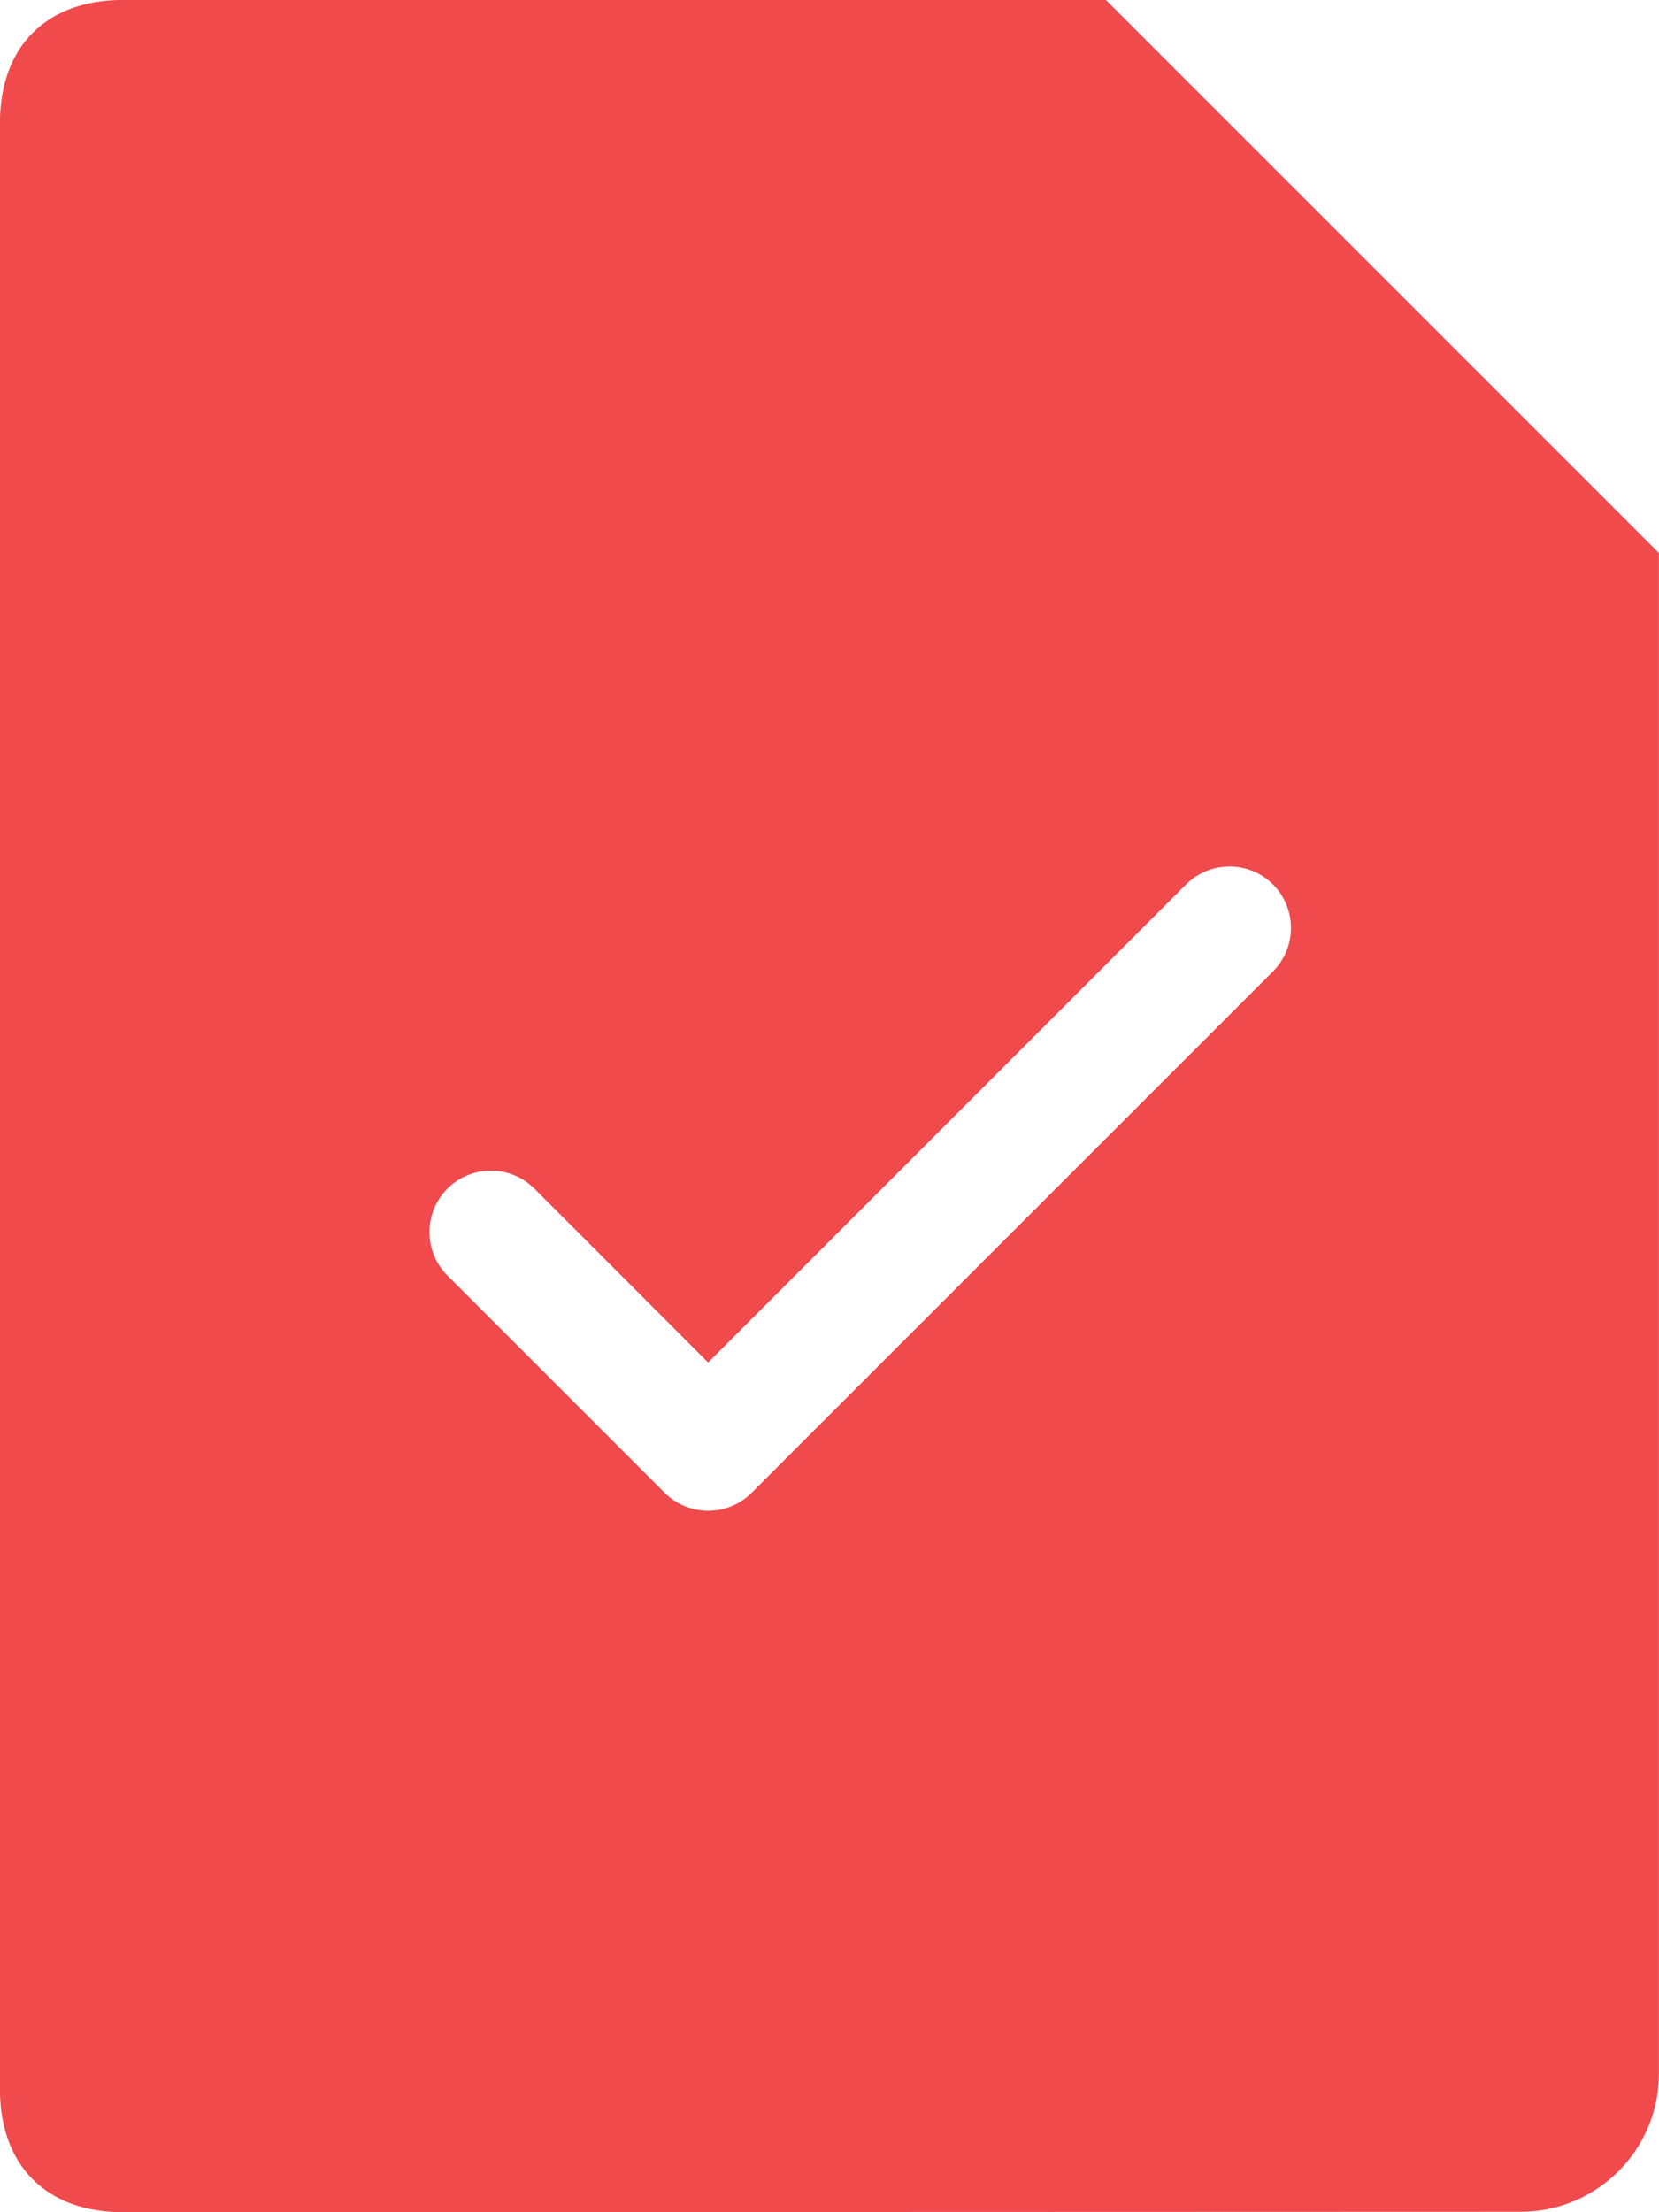 <svg xmlns="http://www.w3.org/2000/svg" xmlns:xlink="http://www.w3.org/1999/xlink" preserveAspectRatio="xMidYMid" width="27" height="36" viewBox="0 0 27 36">
  <defs>
    <style>
      .cls-1 {
        fill: #f04a4c;
        fill-rule: evenodd;
      }
    </style>
  </defs>
  <path d="M24.749,35.993 L1.999,36.000 C0.756,36.000 -0.001,35.242 -0.001,33.999 L-0.001,1.999 C-0.001,0.757 0.756,-0.001 1.999,-0.001 L17.999,0.000 L26.999,8.999 L26.999,33.744 C26.999,34.987 25.991,35.993 24.749,35.993 ZM20.718,14.393 C20.327,14.003 19.694,14.003 19.303,14.393 L11.525,22.172 L8.697,19.343 C8.306,18.953 7.673,18.953 7.282,19.343 C6.892,19.734 6.892,20.367 7.282,20.757 L10.818,24.293 C11.209,24.683 11.842,24.683 12.232,24.293 L20.718,15.808 C21.108,15.417 21.108,14.784 20.718,14.393 Z" class="cls-1"/>
</svg>
